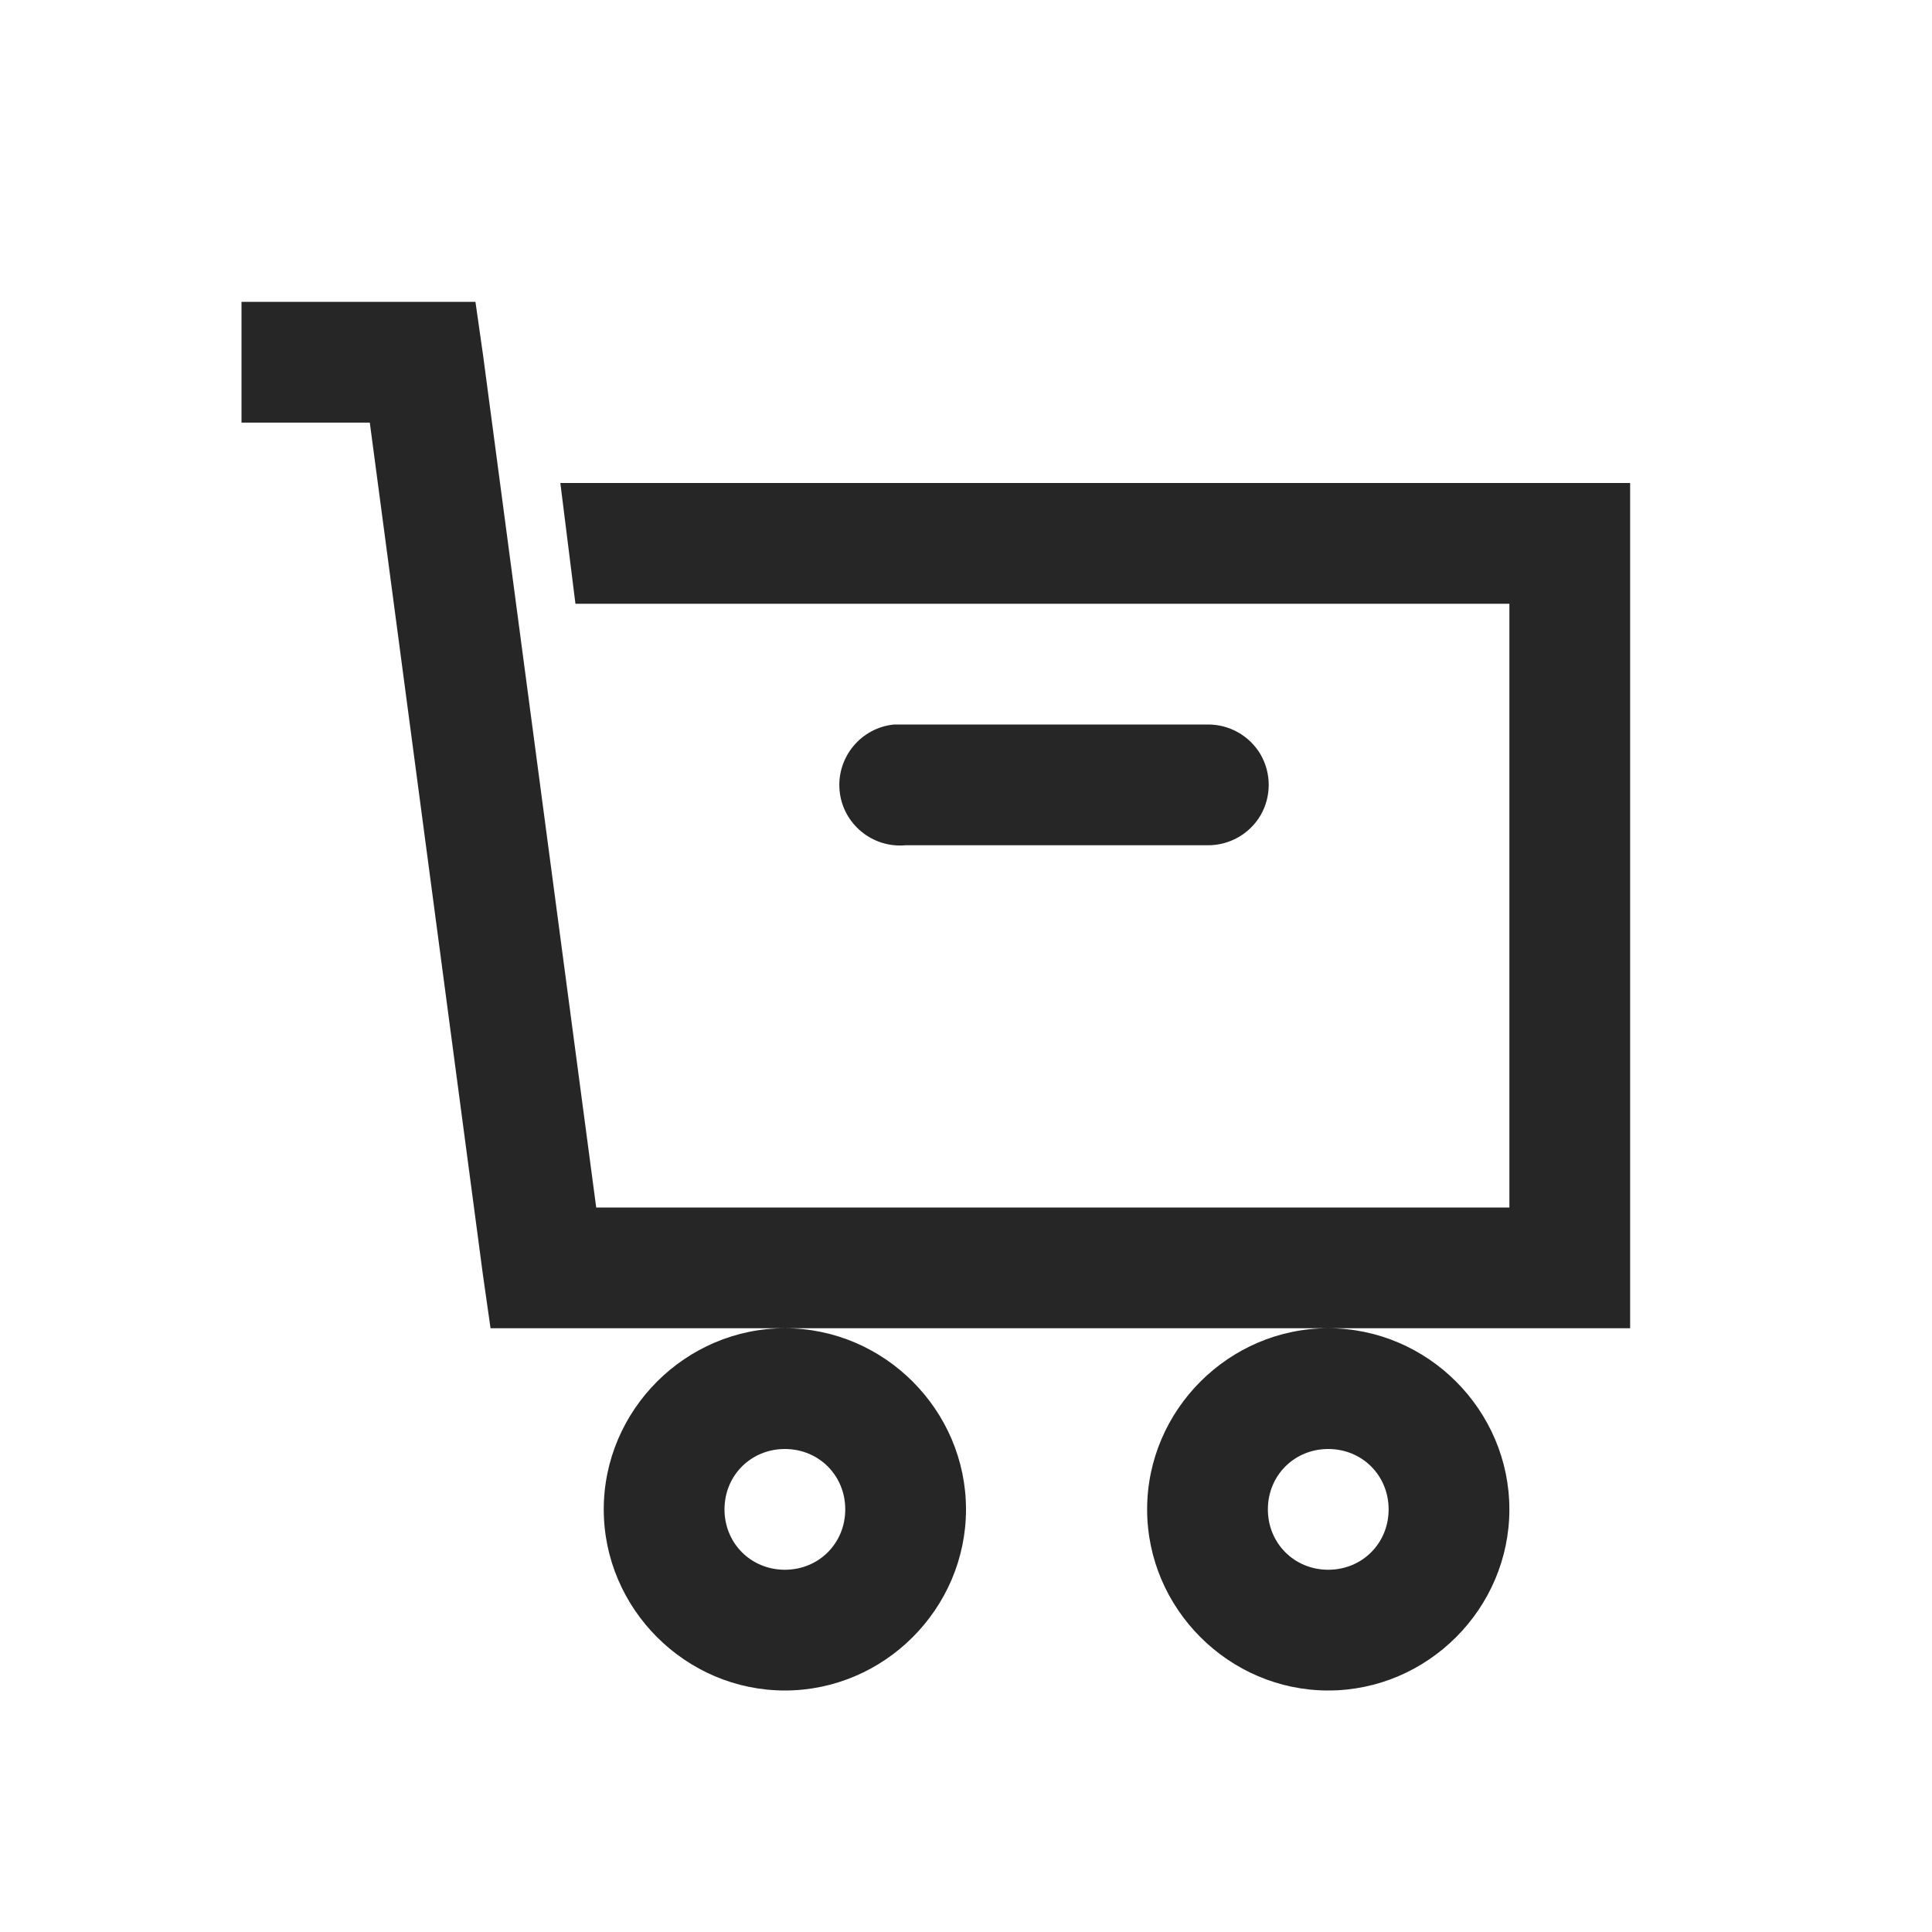 <?xml version="1.0" encoding="UTF-8"?>
<svg xmlns="http://www.w3.org/2000/svg" xmlns:xlink="http://www.w3.org/1999/xlink" viewBox="0 0 32 32" version="1.1" fill="#262626"><g id="surface1" fill="#262626"><path style=" " d="M 4 5 L 4 7 L 6.125 7 L 8 21.125 L 8.125 22 L 27 22 L 27 8 L 9.281 8 L 9.531 10 L 25 10 L 25 20 L 9.875 20 L 8 5.875 L 7.875 5 Z M 22 22 C 20.355 22 19 23.355 19 25 C 19 26.645 20.355 28 22 28 C 23.645 28 25 26.645 25 25 C 25 23.355 23.645 22 22 22 Z M 13 22 C 11.355 22 10 23.355 10 25 C 10 26.645 11.355 28 13 28 C 14.645 28 16 26.645 16 25 C 16 23.355 14.645 22 13 22 Z M 14.812 12 C 14.262 12.051 13.855 12.543 13.906 13.094 C 13.957 13.645 14.449 14.051 15 14 L 20 14 C 20.359 14.004 20.695 13.816 20.879 13.504 C 21.059 13.191 21.059 12.809 20.879 12.496 C 20.695 12.184 20.359 11.996 20 12 L 15 12 C 14.969 12 14.938 12 14.906 12 C 14.875 12 14.844 12 14.812 12 Z M 13 24 C 13.562 24 14 24.438 14 25 C 14 25.562 13.562 26 13 26 C 12.438 26 12 25.562 12 25 C 12 24.438 12.438 24 13 24 Z M 22 24 C 22.562 24 23 24.438 23 25 C 23 25.562 22.562 26 22 26 C 21.438 26 21 25.562 21 25 C 21 24.438 21.438 24 22 24 Z " fill="#262626"/></g></svg>
